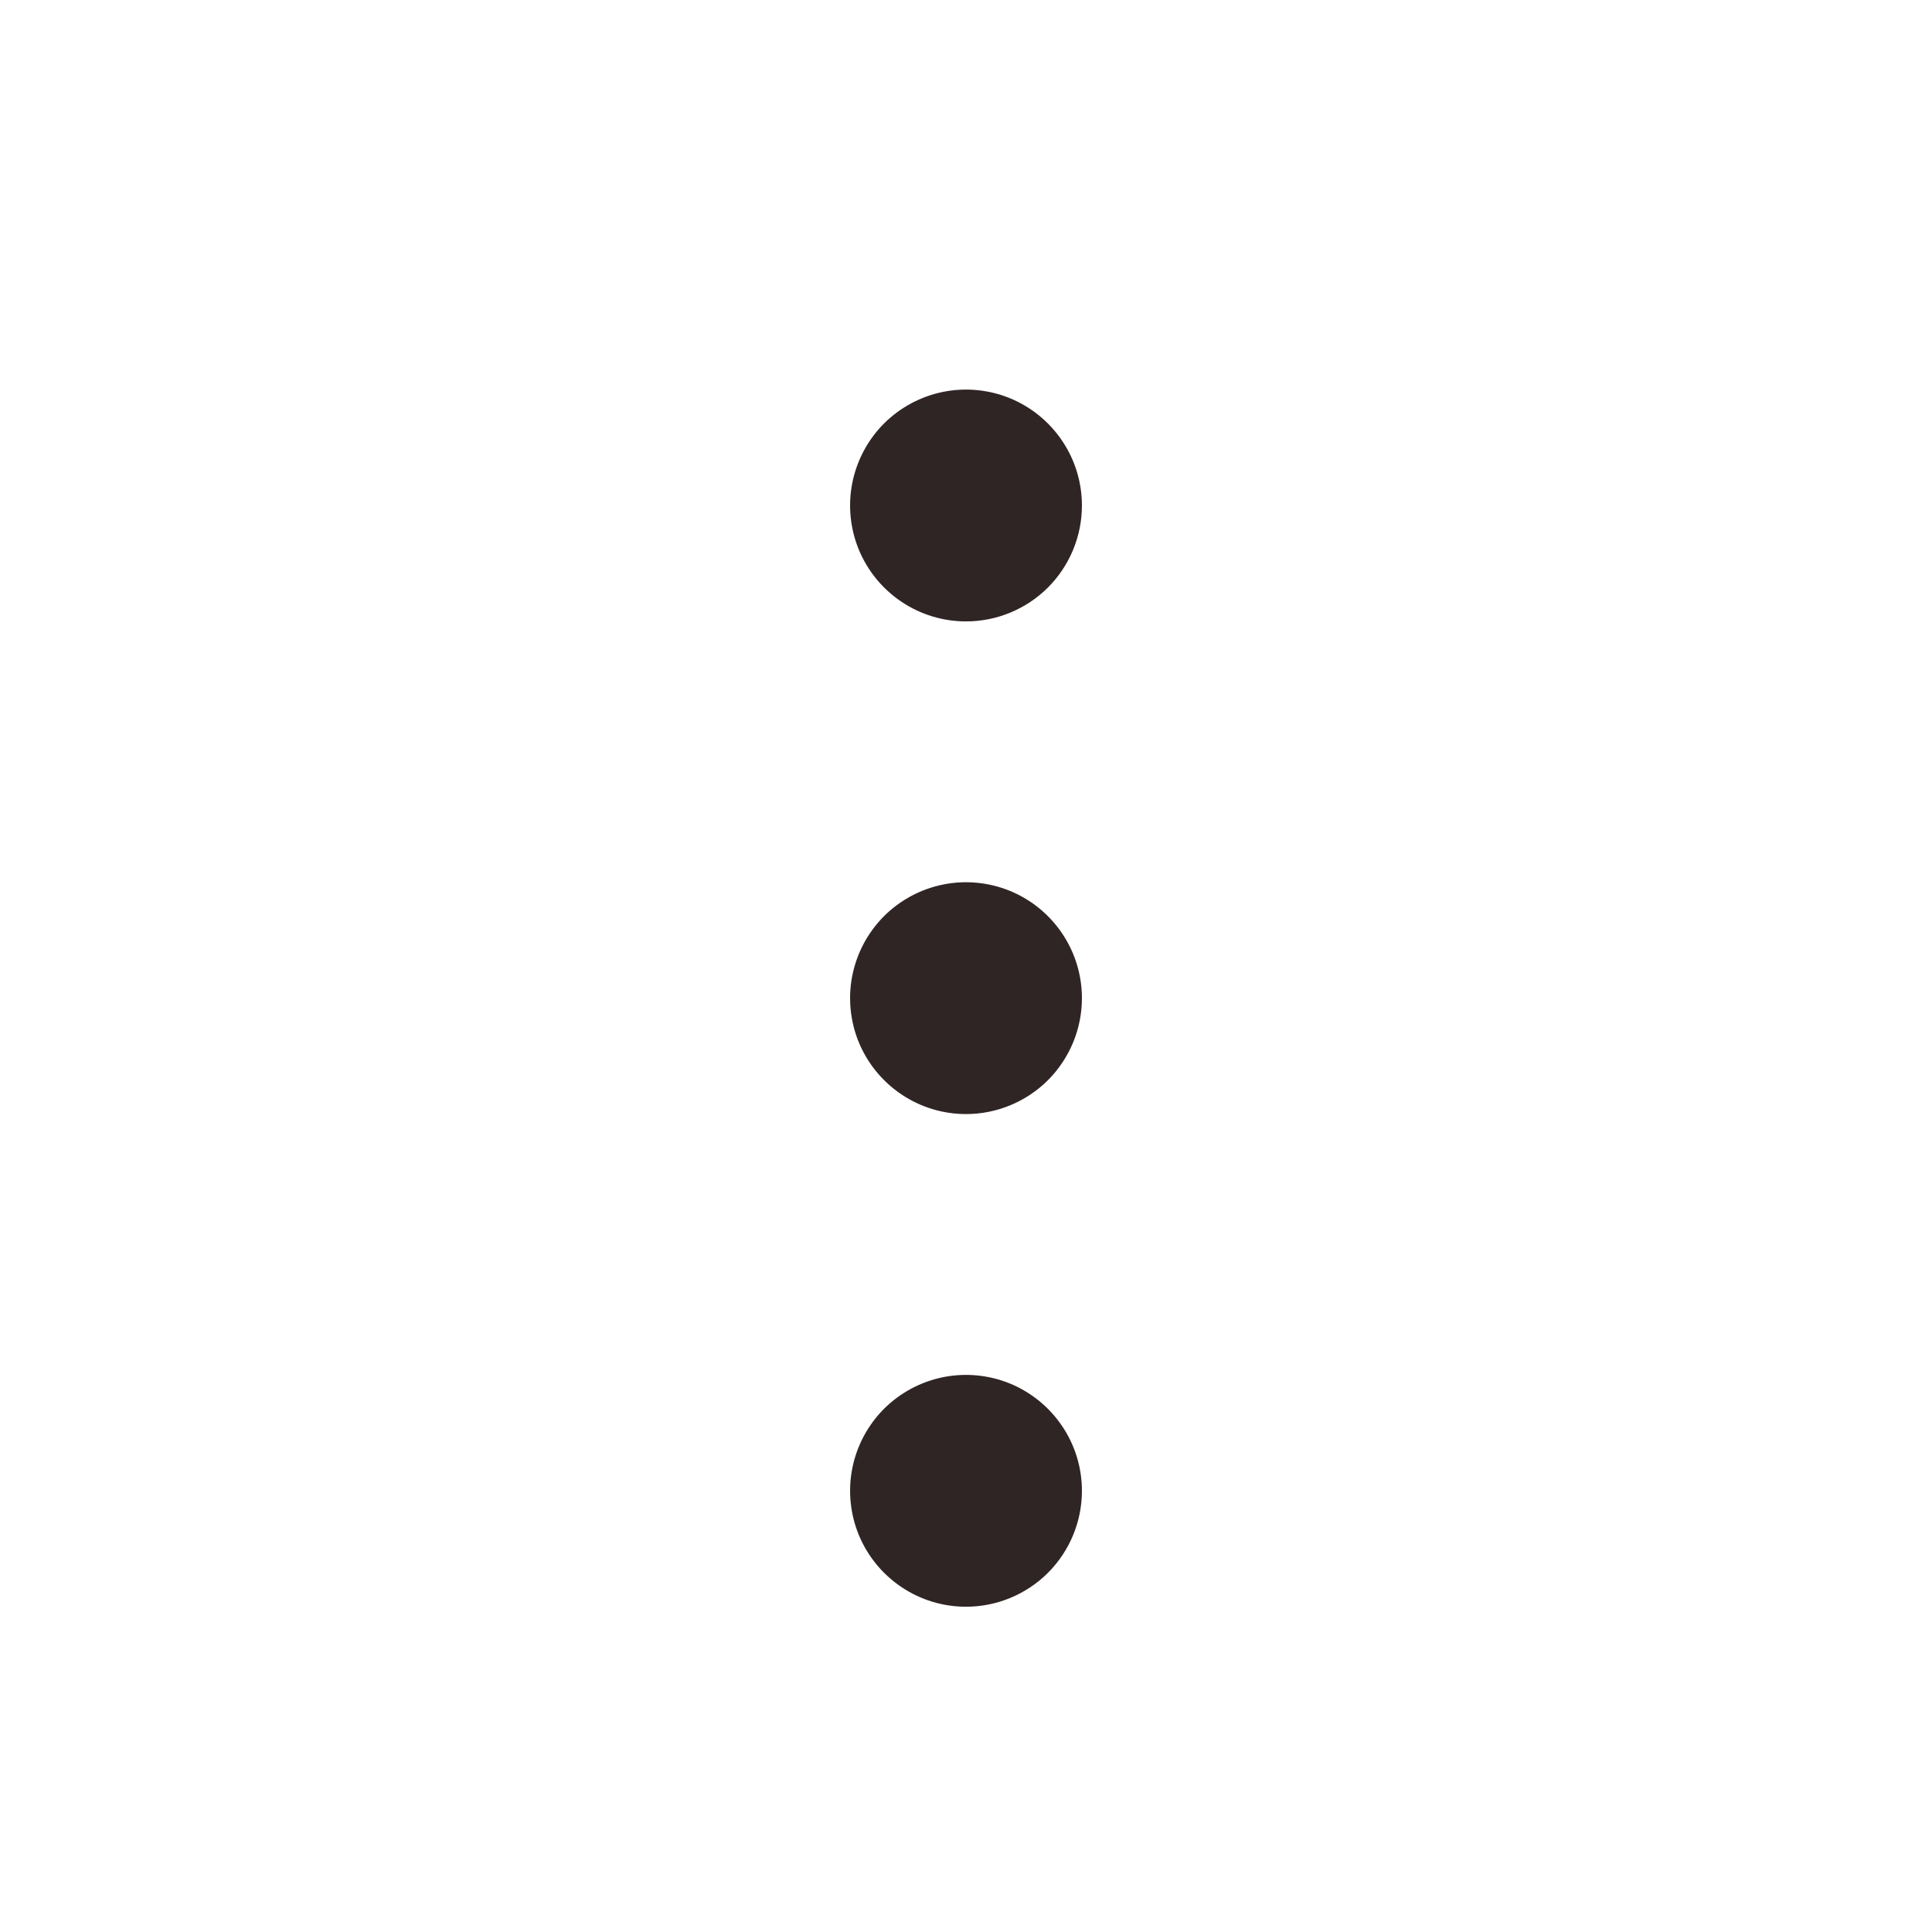<svg width="25" height="25" viewBox="0 0 25 25" fill="none" xmlns="http://www.w3.org/2000/svg">
<path d="M12.5 14.416C12.203 14.416 11.913 14.328 11.667 14.163C11.42 13.998 11.228 13.764 11.114 13.49C11.001 13.216 10.971 12.914 11.029 12.623C11.087 12.332 11.23 12.065 11.439 11.855C11.649 11.646 11.916 11.503 12.207 11.445C12.498 11.387 12.8 11.417 13.074 11.53C13.348 11.644 13.582 11.836 13.747 12.083C13.912 12.329 14 12.619 14 12.916C14 13.314 13.842 13.695 13.561 13.977C13.279 14.258 12.898 14.416 12.5 14.416ZM14 6.541C14 6.244 13.912 5.954 13.747 5.708C13.582 5.461 13.348 5.269 13.074 5.155C12.8 5.042 12.498 5.012 12.207 5.07C11.916 5.128 11.649 5.271 11.439 5.48C11.23 5.69 11.087 5.957 11.029 6.248C10.971 6.539 11.001 6.841 11.114 7.115C11.228 7.389 11.42 7.623 11.667 7.788C11.913 7.953 12.203 8.041 12.5 8.041C12.898 8.041 13.279 7.883 13.561 7.602C13.842 7.32 14 6.939 14 6.541ZM14 19.291C14 18.994 13.912 18.704 13.747 18.458C13.582 18.211 13.348 18.019 13.074 17.905C12.8 17.792 12.498 17.762 12.207 17.82C11.916 17.878 11.649 18.021 11.439 18.23C11.23 18.44 11.087 18.707 11.029 18.998C10.971 19.289 11.001 19.591 11.114 19.865C11.228 20.139 11.42 20.373 11.667 20.538C11.913 20.703 12.203 20.791 12.5 20.791C12.898 20.791 13.279 20.633 13.561 20.352C13.842 20.07 14 19.689 14 19.291Z" fill="#302525"/>
</svg>
